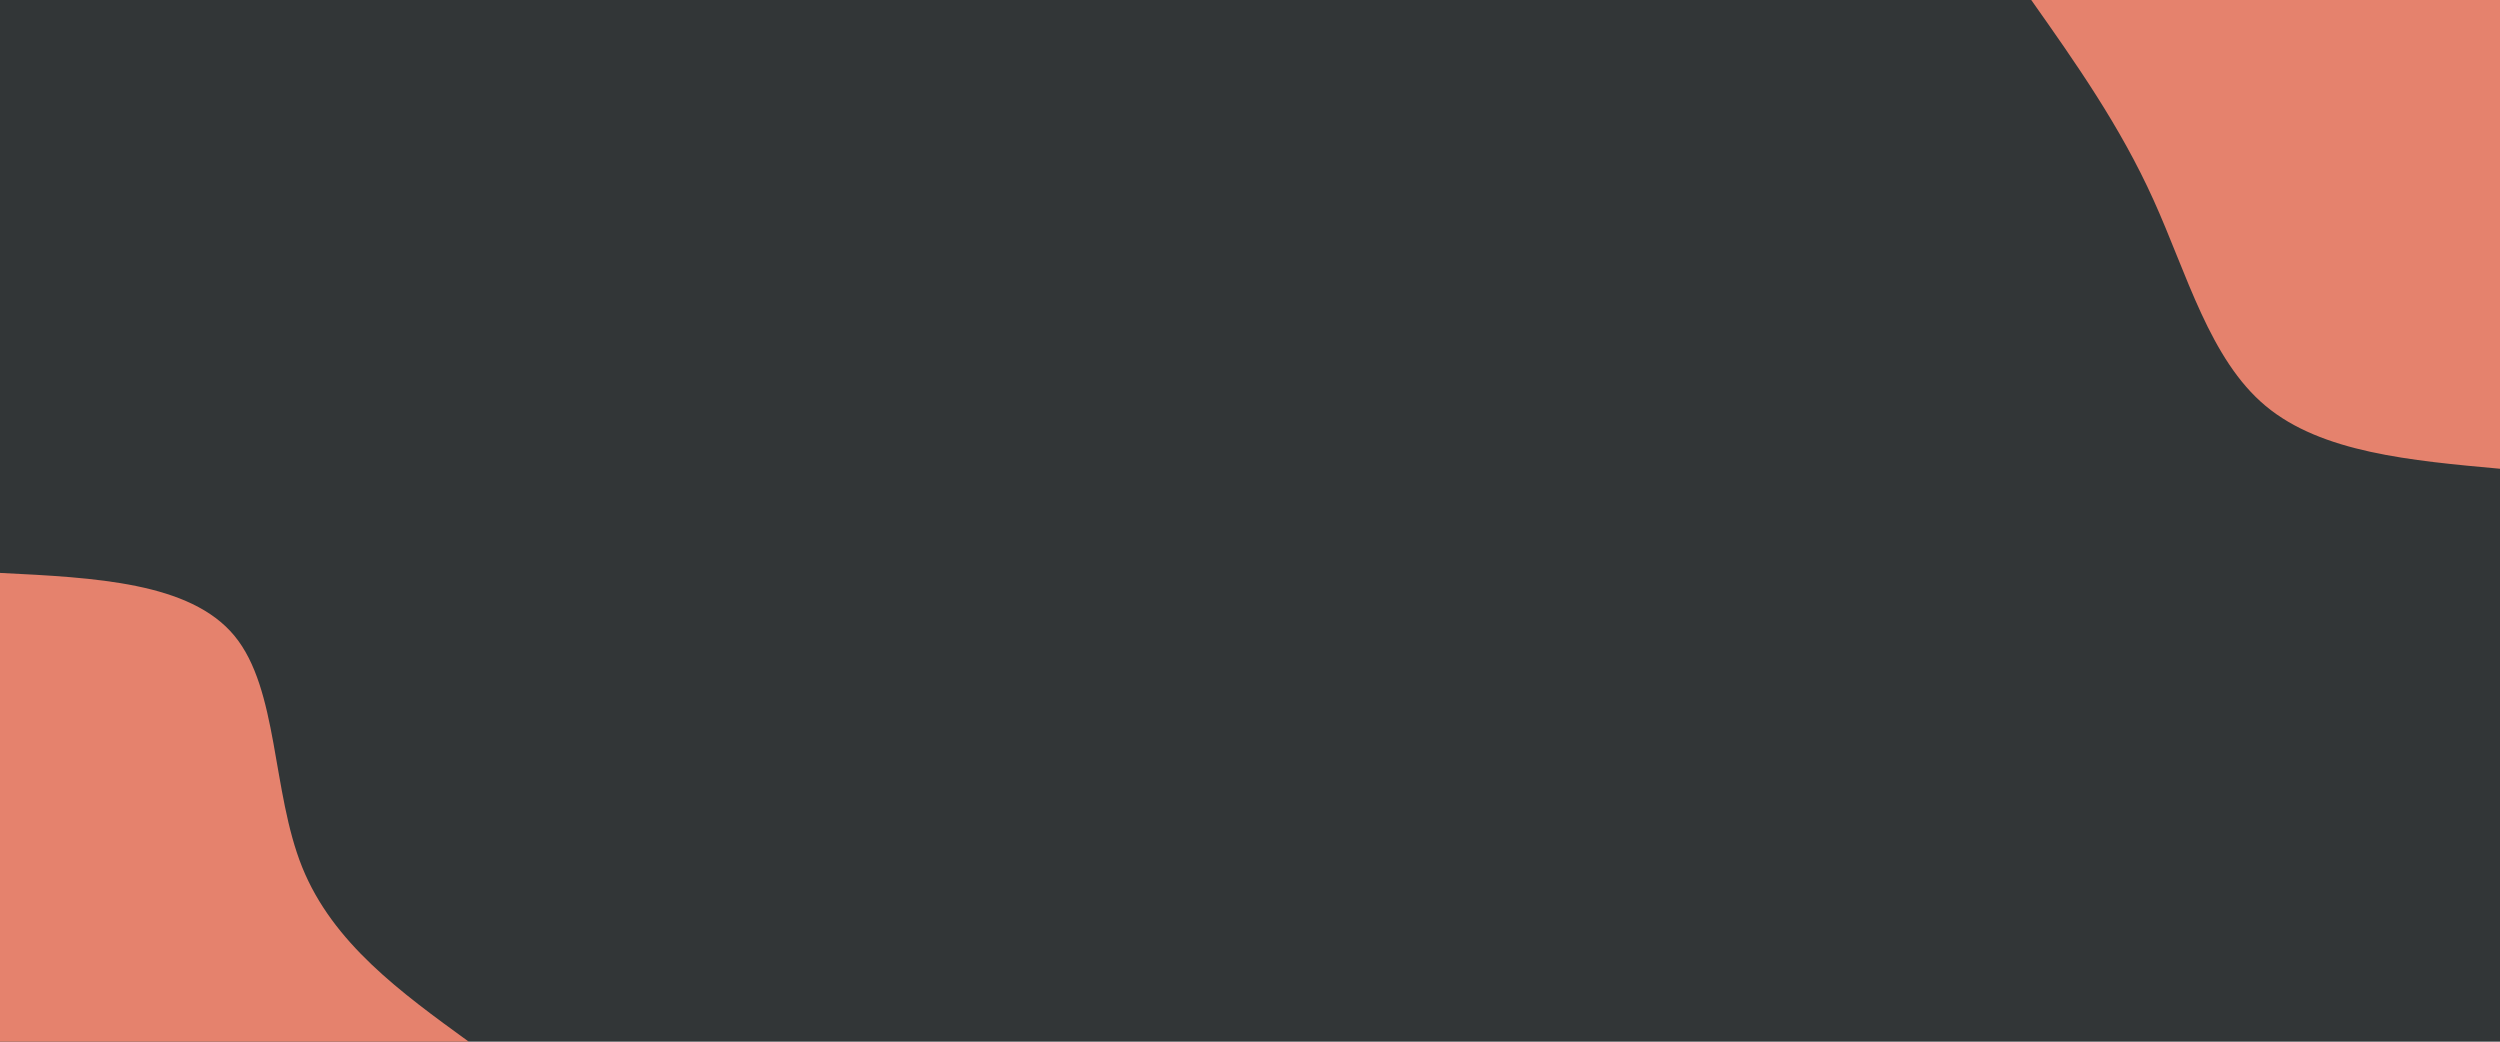 <svg id="visual" viewBox="0 0 2400 1000" width="2400" height="1000" xmlns="http://www.w3.org/2000/svg" xmlns:xlink="http://www.w3.org/1999/xlink" version="1.1"><rect x="0" y="0" width="2400" height="1000" fill="#323637"></rect><defs><linearGradient id="grad1_0" x1="58.3%" y1="0%" x2="100%" y2="100%"><stop offset="2%" stop-color="#323637" stop-opacity="1"></stop><stop offset="98%" stop-color="#323637" stop-opacity="1"></stop></linearGradient></defs><defs><linearGradient id="grad2_0" x1="0%" y1="0%" x2="41.7%" y2="100%"><stop offset="2%" stop-color="#323637" stop-opacity="1"></stop><stop offset="98%" stop-color="#323637" stop-opacity="1"></stop></linearGradient></defs><g transform="translate(2400, 0)"><path d="M0 450C-85.7 442.2 -171.3 434.5 -225 389.7C-278.7 344.9 -300.4 263.1 -332.6 192C-364.7 120.9 -407.4 60.4 -450 0L0 0Z" fill="#e5826d"></path></g><g transform="translate(0, 1000)"><path d="M0 -450C91.3 -445.5 182.6 -441 225 -389.7C267.4 -338.4 260.8 -240.3 290.1 -167.5C319.5 -94.7 384.7 -47.4 450 0L0 0Z" fill="#e5826d"></path></g></svg>